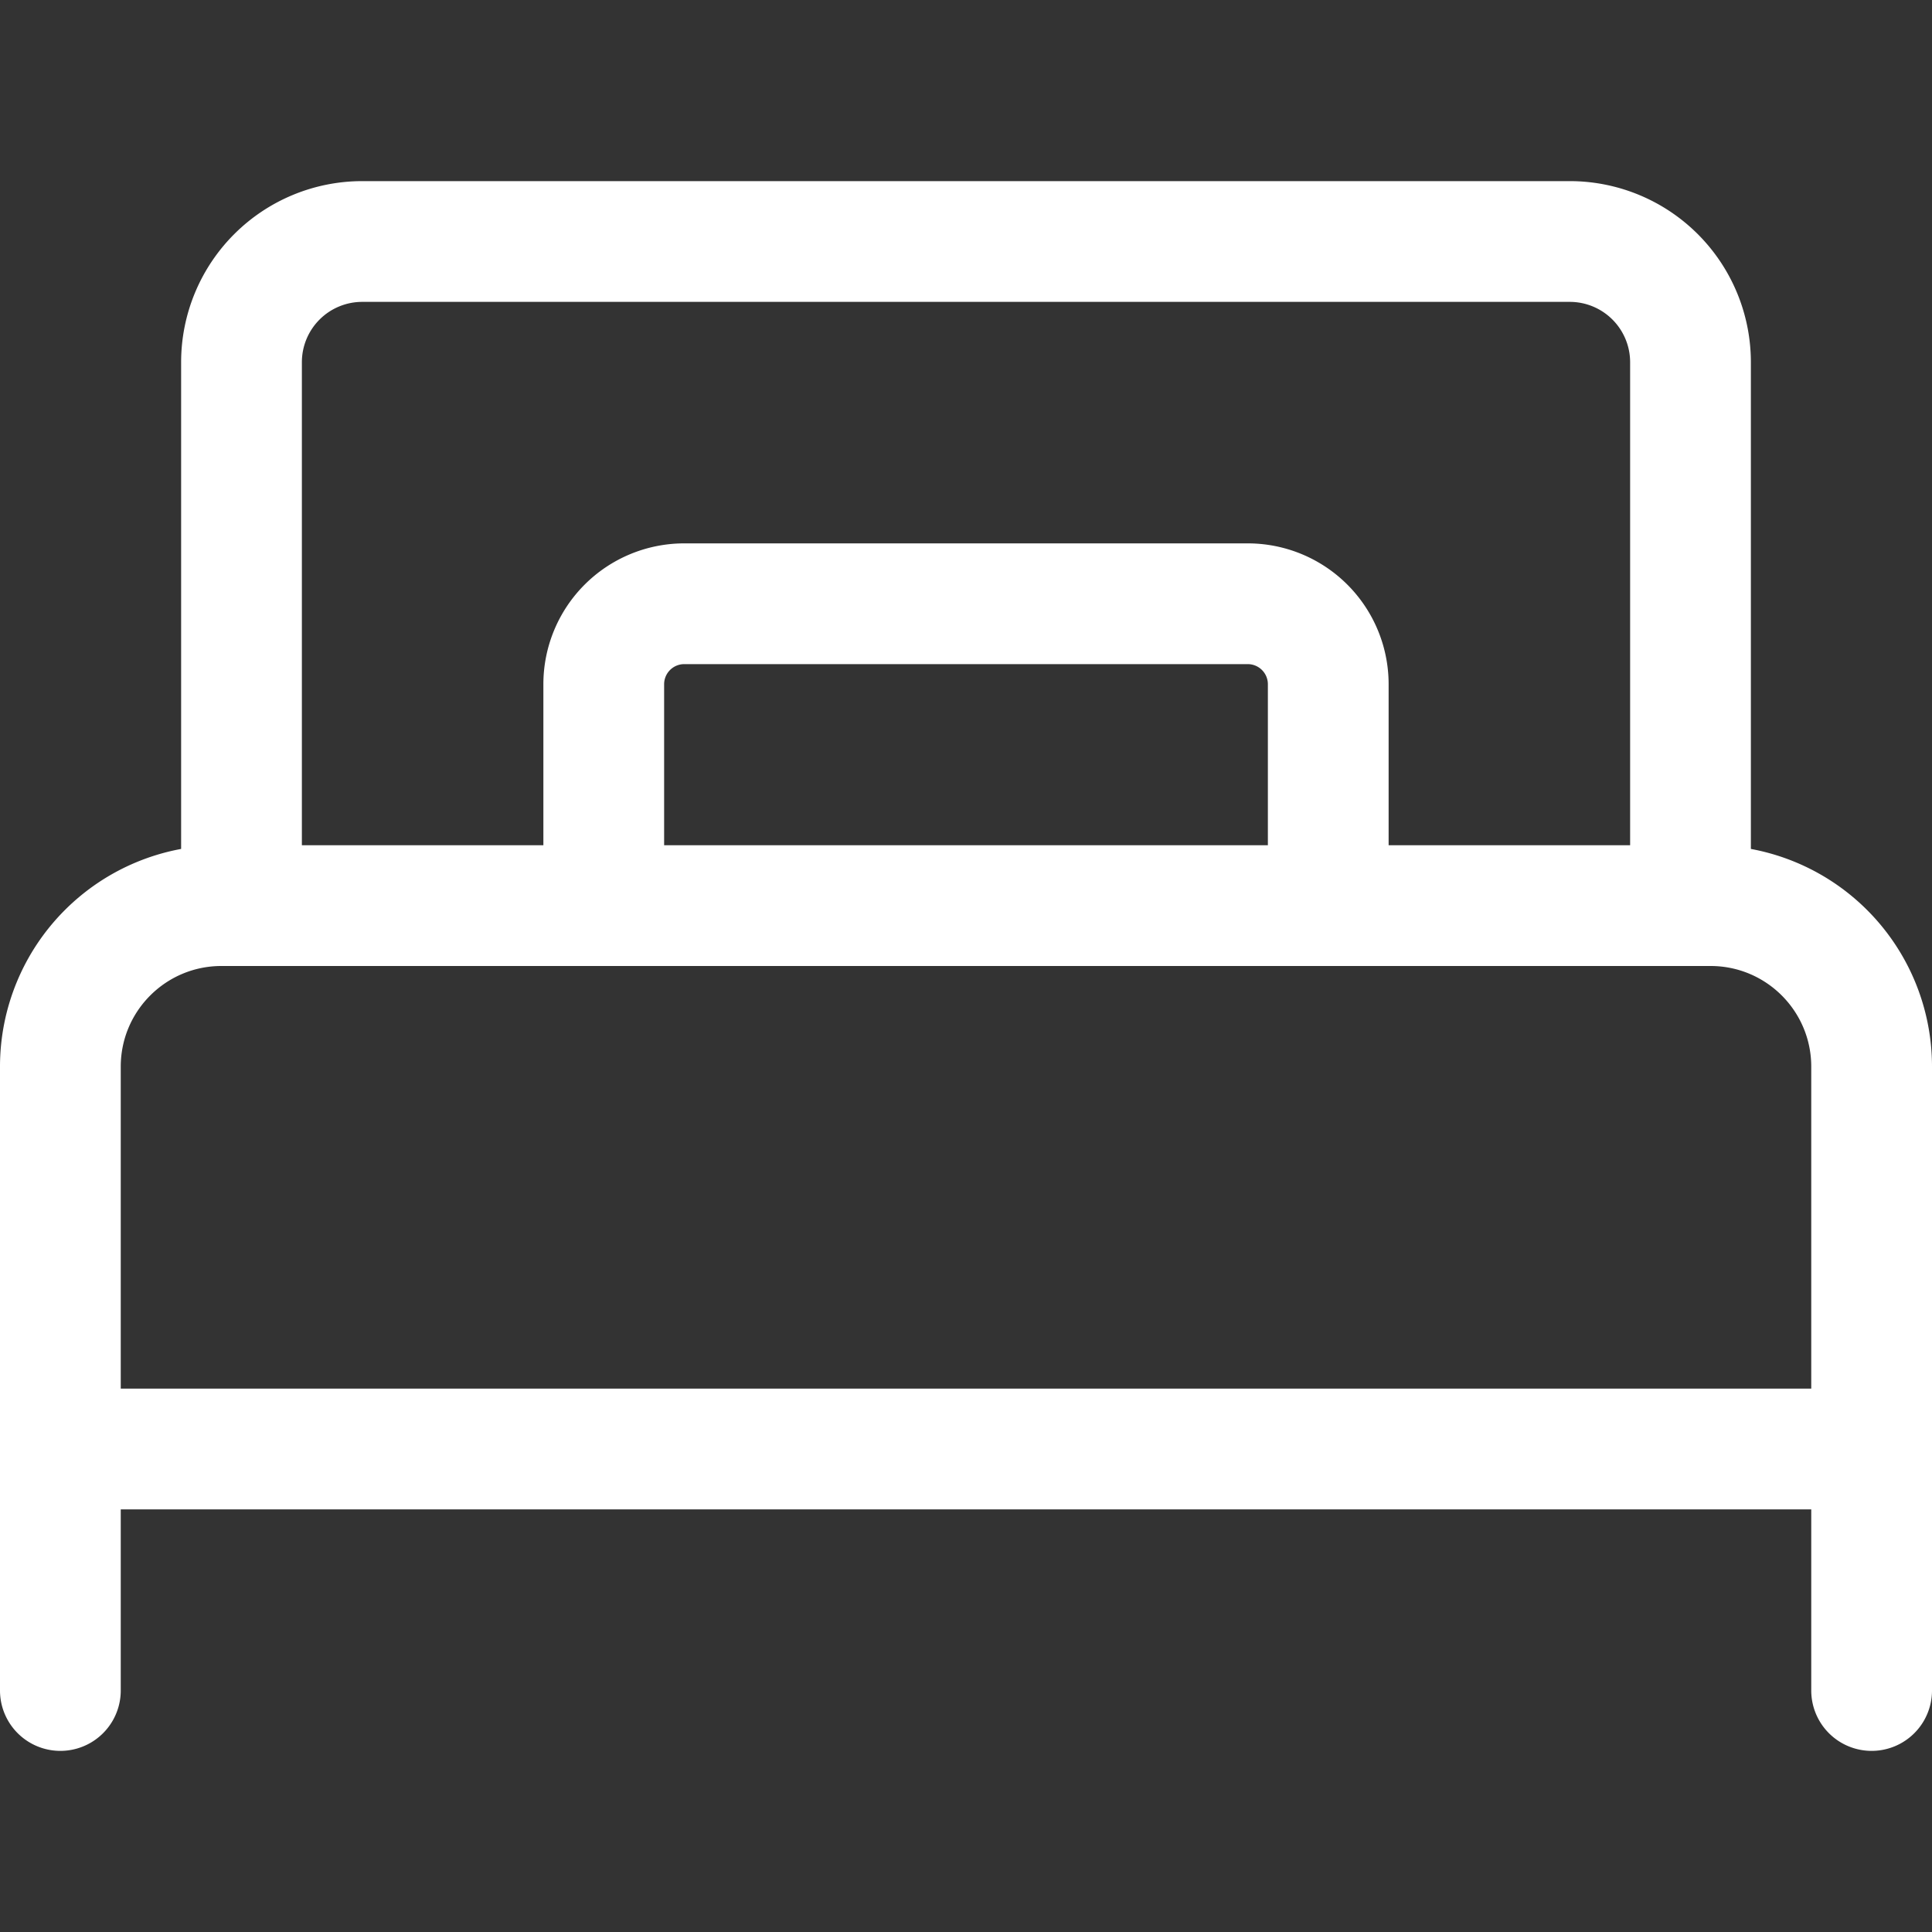 <svg xmlns="http://www.w3.org/2000/svg" viewBox="0 0 24 24" fill="white"><rect x="0" y="0" width="24" height="24" fill="#333333" stroke="none"/><path d="M2.75 12h18.5c.69 0 1.25.56 1.25 1.25V18l.75-.75H.75l.75.75v-4.75c0-.69.56-1.25 1.25-1.25zm0-1.5A2.75 2.75 0 0 0 0 13.25V18c0 .414.336.75.75.75h22.5A.75.75 0 0 0 24 18v-4.75a2.75 2.75 0 0 0-2.75-2.75H2.75zM0 18v3a.75.75 0 0 0 1.5 0v-3A.75.75 0 0 0 0 18zm22.5 0v3a.75.75 0 0 0 1.5 0v-3a.75.75 0 0 0-1.5 0zm-.75-6.75V4.5a2.25 2.25 0 0 0-2.25-2.25h-15A2.25 2.25 0 0 0 2.25 4.5v6.75a.75.75 0 0 0 1.5 0V4.5a.75.75 0 0 1 .75-.75h15a.75.75 0 0 1 .75.75v6.75a.75.75 0 0 0 1.5 0zm-13.25-3h7a.25.25 0 0 1 .25.25v2.75l.75-.75h-9l.75.75V8.5a.25.25 0 0 1 .25-.25zm0-1.5A1.75 1.75 0 0 0 6.75 8.5v2.75c0 .414.336.75.75.75h9a.75.75 0 0 0 .75-.75V8.5a1.75 1.75 0 0 0-1.75-1.75h-7z"></path></svg>